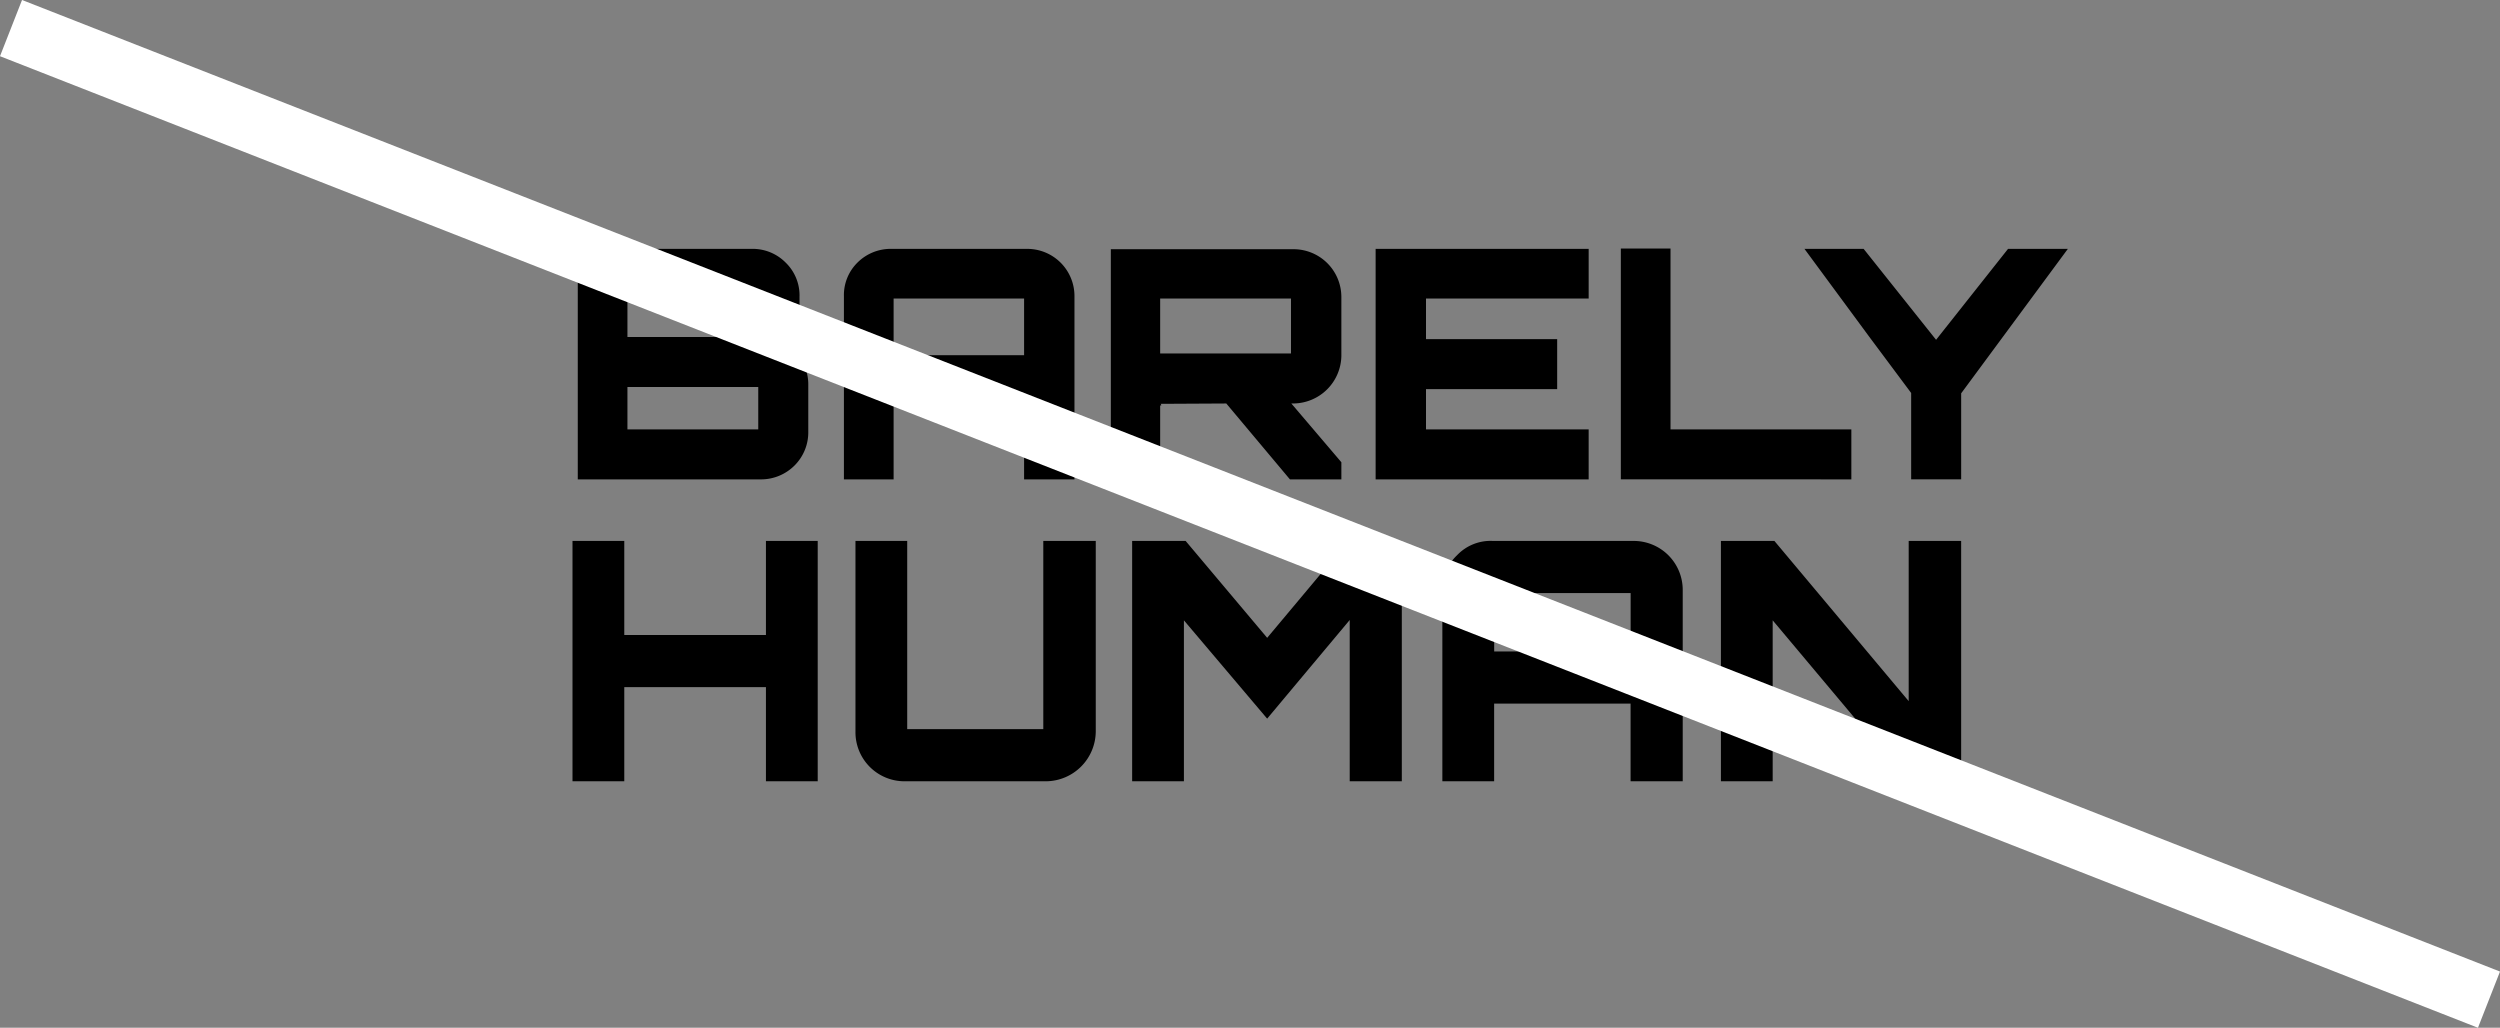 <svg xmlns="http://www.w3.org/2000/svg" width="207.044" height="85.117" viewBox="0 0 207.044 85.117">
  <rect x="0" y="0" width="207.044" height="85.117" fill="#808080" stroke="none"/>
  <g id="Group_1640" data-name="Group 1640" transform="translate(-86.239 -23.61)">
    <g id="Logo_Barely_Human_Fix_Extra_" data-name="Logo Barely Human Fix Extra " transform="translate(133.652 44.191)">
      <g id="Group_6" data-name="Group 6">
        <path id="Path_12" data-name="Path 12" d="M156.323,104.13v3.592a3,3,0,0,1-.2,1.217,3.813,3.813,0,0,1,.926,2.492v3.94a3.873,3.873,0,0,1-1.13,2.781,3.915,3.915,0,0,1-2.81,1.158h-15.15V100.22h14.425a3.828,3.828,0,0,1,2.783,1.129,3.783,3.783,0,0,1,1.158,2.781Zm-2.781,20.279h4.288v19.9h-4.288v-7.793H141.81v7.793h-4.288v-19.9h4.288V132.2h11.732Zm11.7,0v15.586h11.27V124.408h4.345V140.2a4.154,4.154,0,0,1-4.114,4.113h-11.7a4.06,4.06,0,0,1-4.086-4.113V124.408Zm29.811,8.024,6.72-8.024h4.431v19.9h-4.315V130.955l-6.837,8.17-6.894-8.141V144.31h-4.287v-19.9h4.431Zm18.627-8.024h11.675a4.055,4.055,0,0,1,4.113,4.085V144.31h-4.318v-6.431h-11.3v6.431h-4.288V128.493a3.9,3.9,0,0,1,1.216-2.9,3.826,3.826,0,0,1,2.9-1.188Zm.174,9.155h11.3v-4.839h-11.3Zm34.328,4.112V124.408h4.345v19.9H248.1l-11.182-13.326V144.31h-4.287v-19.9h4.431ZM142.072,111.662v3.506h10.834v-3.506Zm0-7.329v3.186h10.08v-3.186Zm21.87-4.113h11.212a3.908,3.908,0,0,1,3.94,3.91v15.179h-4.172v-6.17H164.116v6.17H160V104.13a3.776,3.776,0,0,1,1.13-2.781,3.888,3.888,0,0,1,2.808-1.129Zm.174,8.806h10.806v-4.693H164.116Zm37.082-4.868v4.926a4.01,4.01,0,0,1-3.97,3.94h-.174l4.144,4.867v1.419h-4.26l-5.271-6.285-5.476.029c.058,0,.086.03.086.145a.106.106,0,0,1-.086-.029v6.14h-4.086V100.248h15.122a3.959,3.959,0,0,1,3.97,3.91Zm-15.007.175v4.548h10.835v-4.548Zm35.488-4.113v4.113H208.207v3.36H219.07v4.142H208.207v3.333h13.471v4.141H204.035V100.22Zm2.664,19.089V100.19h4.114v14.978h14.976v4.141Zm32.068-19.089h4.954l-8.836,11.964v7.125h-4.142v-7.154l-3.478-4.665-5.359-7.27h4.9l6,7.532Z" transform="translate(-137.522 -100.19)"/>
      </g>
    </g>
    <path id="Path_1209" data-name="Path 1209" d="M190.87,76.9-14.349-3.563" transform="translate(101.5 29.5)" fill="none" stroke="#fff" stroke-width="5"/>
  </g>
</svg>
